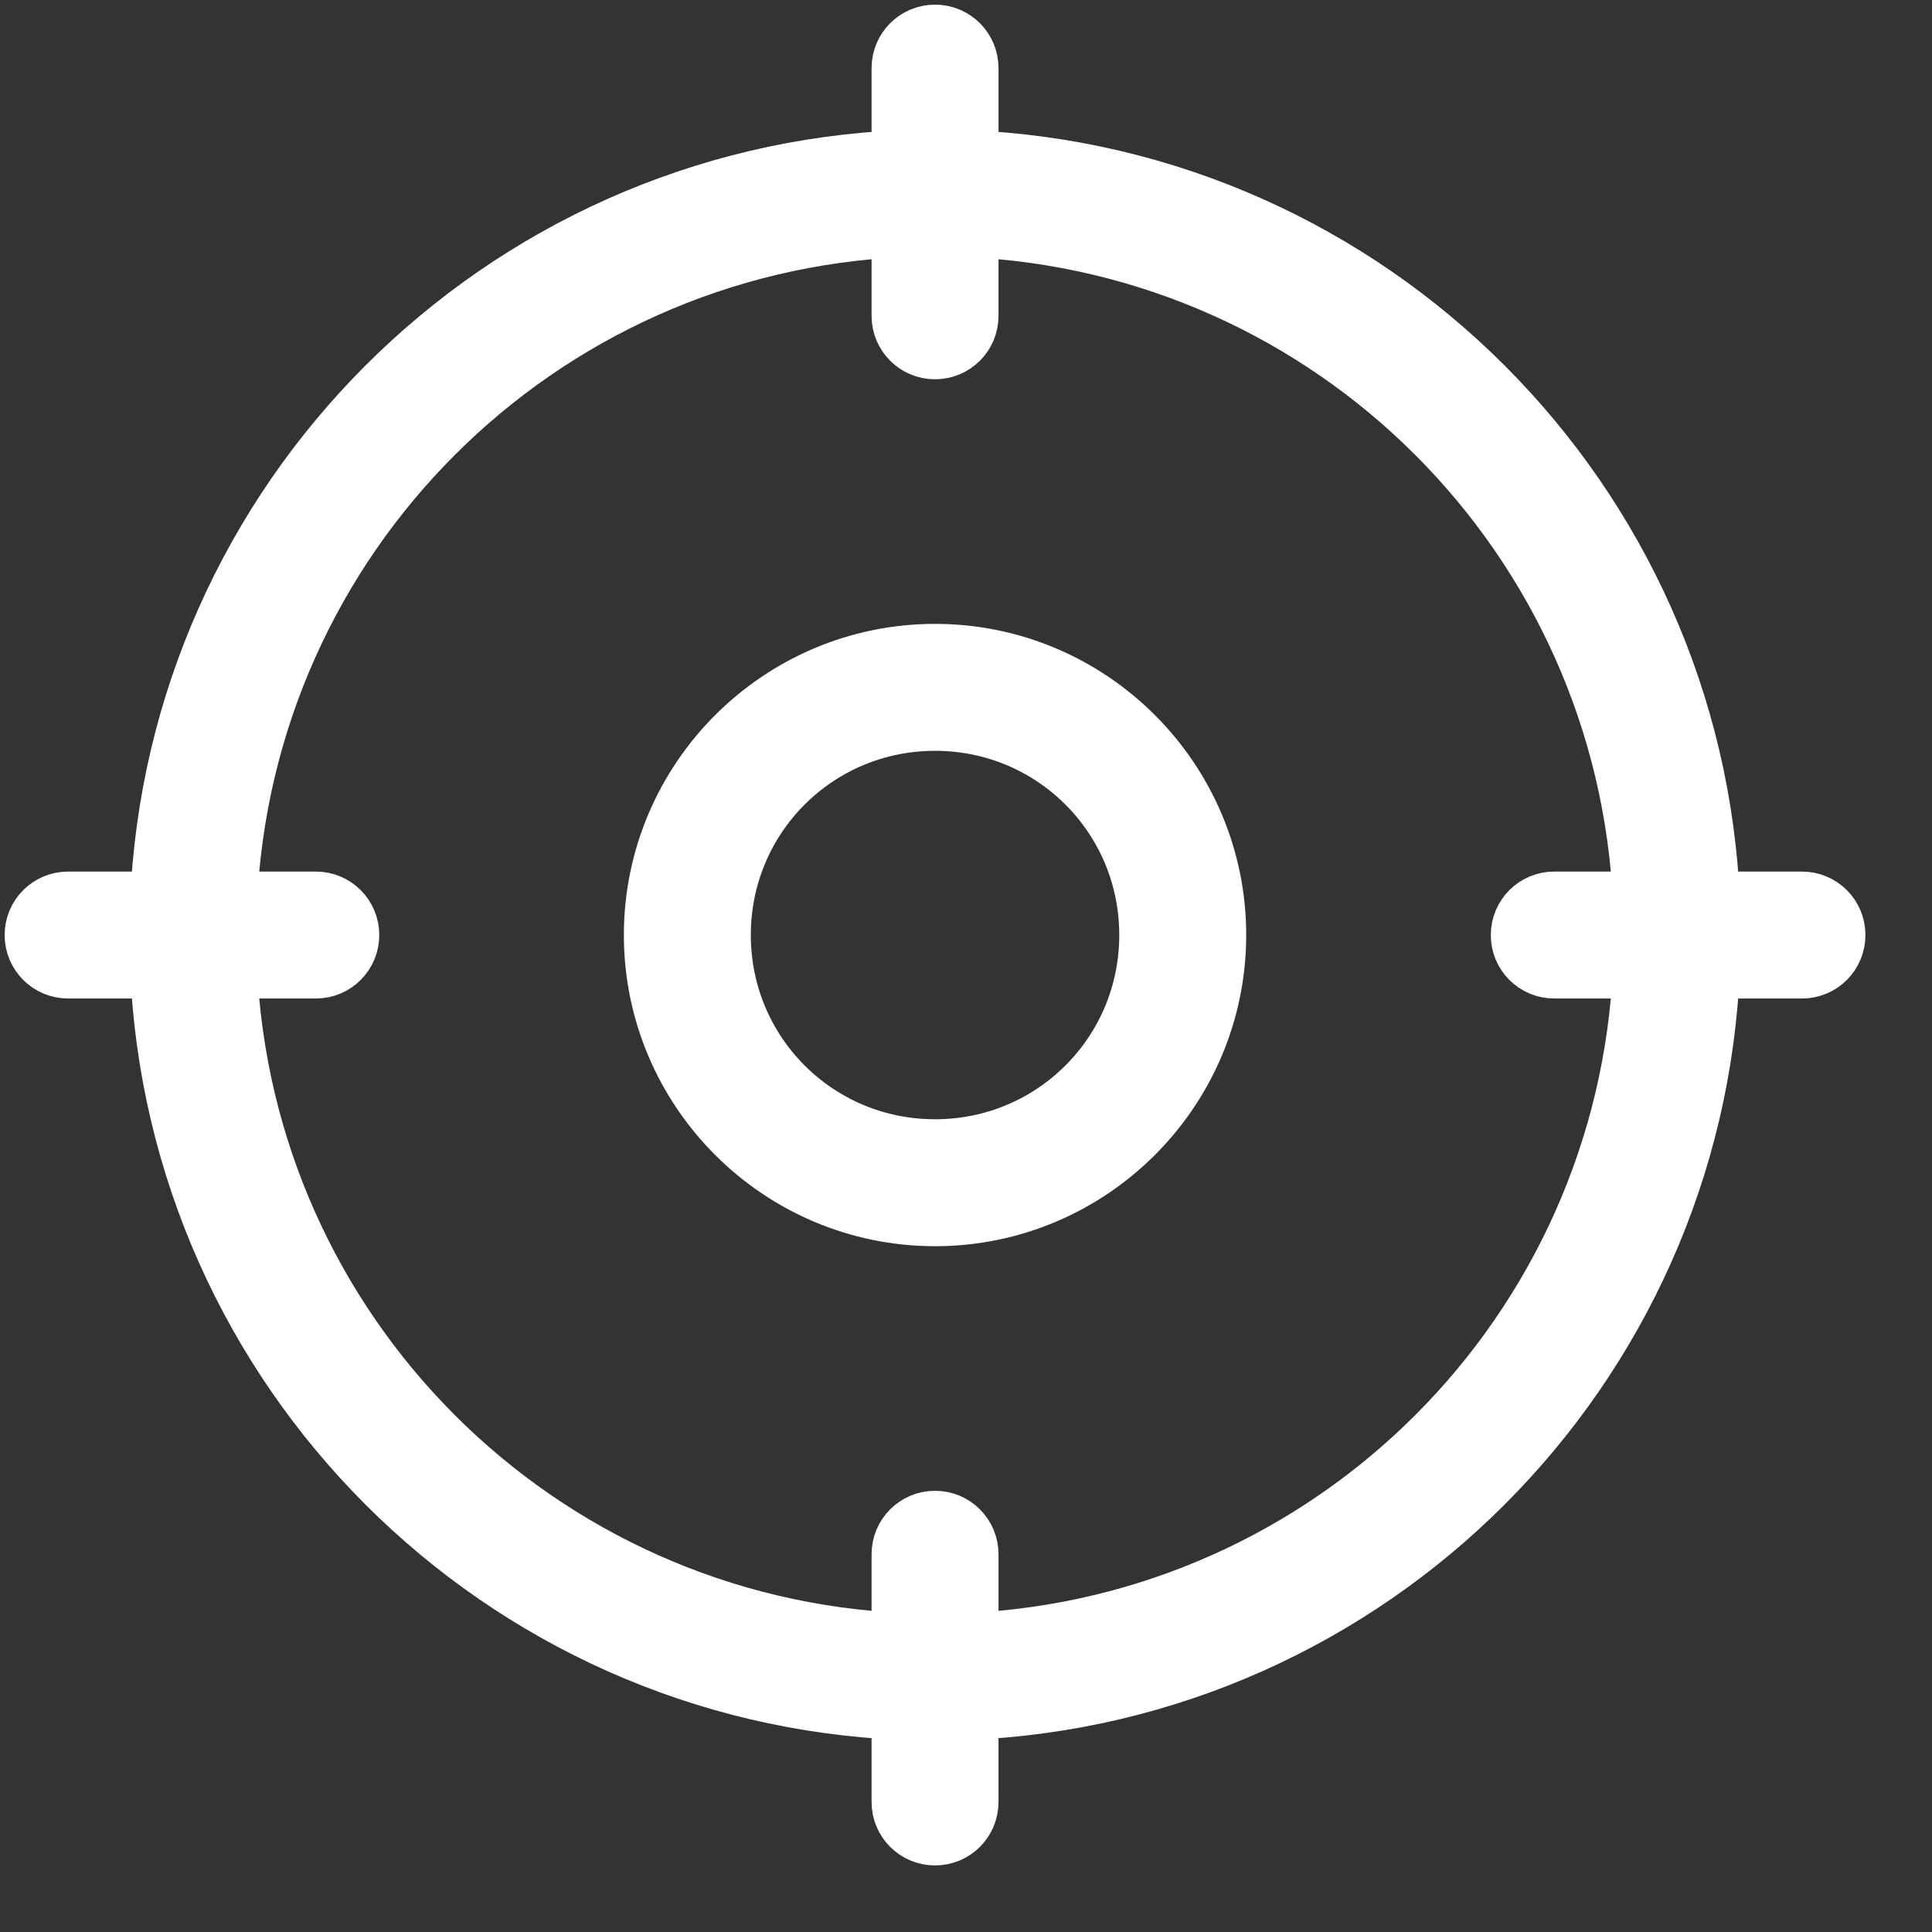 <!DOCTYPE svg PUBLIC "-//W3C//DTD SVG 1.1//EN" "http://www.w3.org/Graphics/SVG/1.1/DTD/svg11.dtd">
<!-- Uploaded to: SVG Repo, www.svgrepo.com, Transformed by: SVG Repo Mixer Tools -->
<svg fill="#ffffff" width="64px" height="64px" viewBox="-0.6 -0.6 31.20 31.20" xmlns="http://www.w3.org/2000/svg" stroke="#ffffff" stroke-width="1.05">
<rect x="-0.6" y="-0.6" width="31.20" height="31.20" fill="#333333" stroke="none"/>
<g id="SVGRepo_bgCarrier" stroke-width="0"/>
<g id="SVGRepo_tracerCarrier" stroke-linecap="round" stroke-linejoin="round" stroke="#CCCCCC" stroke-width="0.18"/>
<g id="SVGRepo_iconCarrier">
<path d="M14.5 10c-2.48 0-4.5 2.02-4.5 4.5s2.02 4.5 4.5 4.5 4.5-2.02 4.5-4.5-2.02-4.5-4.5-4.5zm0 1c1.94 0 3.5 1.56 3.5 3.5S16.44 18 14.5 18 11 16.44 11 14.5s1.56-3.5 3.5-3.5zm0-11c-.277 0-.5.223-.5.5v1.525C7.503 2.285 2.284 7.503 2.025 14H.5c-.277 0-.5.223-.5.5s.223.5.5.5h1.525C2.285 21.497 7.503 26.716 14 26.975V28.5c0 .277.223.5.5.5s.5-.223.5-.5v-1.525c6.497-.26 11.716-5.478 11.975-11.975H28.5c.277 0 .5-.223.5-.5s-.223-.5-.5-.5h-1.525C26.715 7.503 21.497 2.284 15 2.025V.5c0-.277-.223-.5-.5-.5zM14 3.025V4.5c0 .277.223.5.5.5s.5-.223.5-.5V3.025C20.956 3.28 25.72 8.045 25.975 14H24.5c-.277 0-.5.223-.5.5s.223.5.5.5h1.475C25.72 20.956 20.955 25.72 15 25.975V24.5c0-.277-.223-.5-.5-.5s-.5.223-.5.5v1.475C8.044 25.72 3.28 20.955 3.025 15H4.5c.277 0 .5-.223.5-.5s-.223-.5-.5-.5H3.025C3.28 8.044 8.045 3.28 14 3.025z"/>
</g>
</svg>